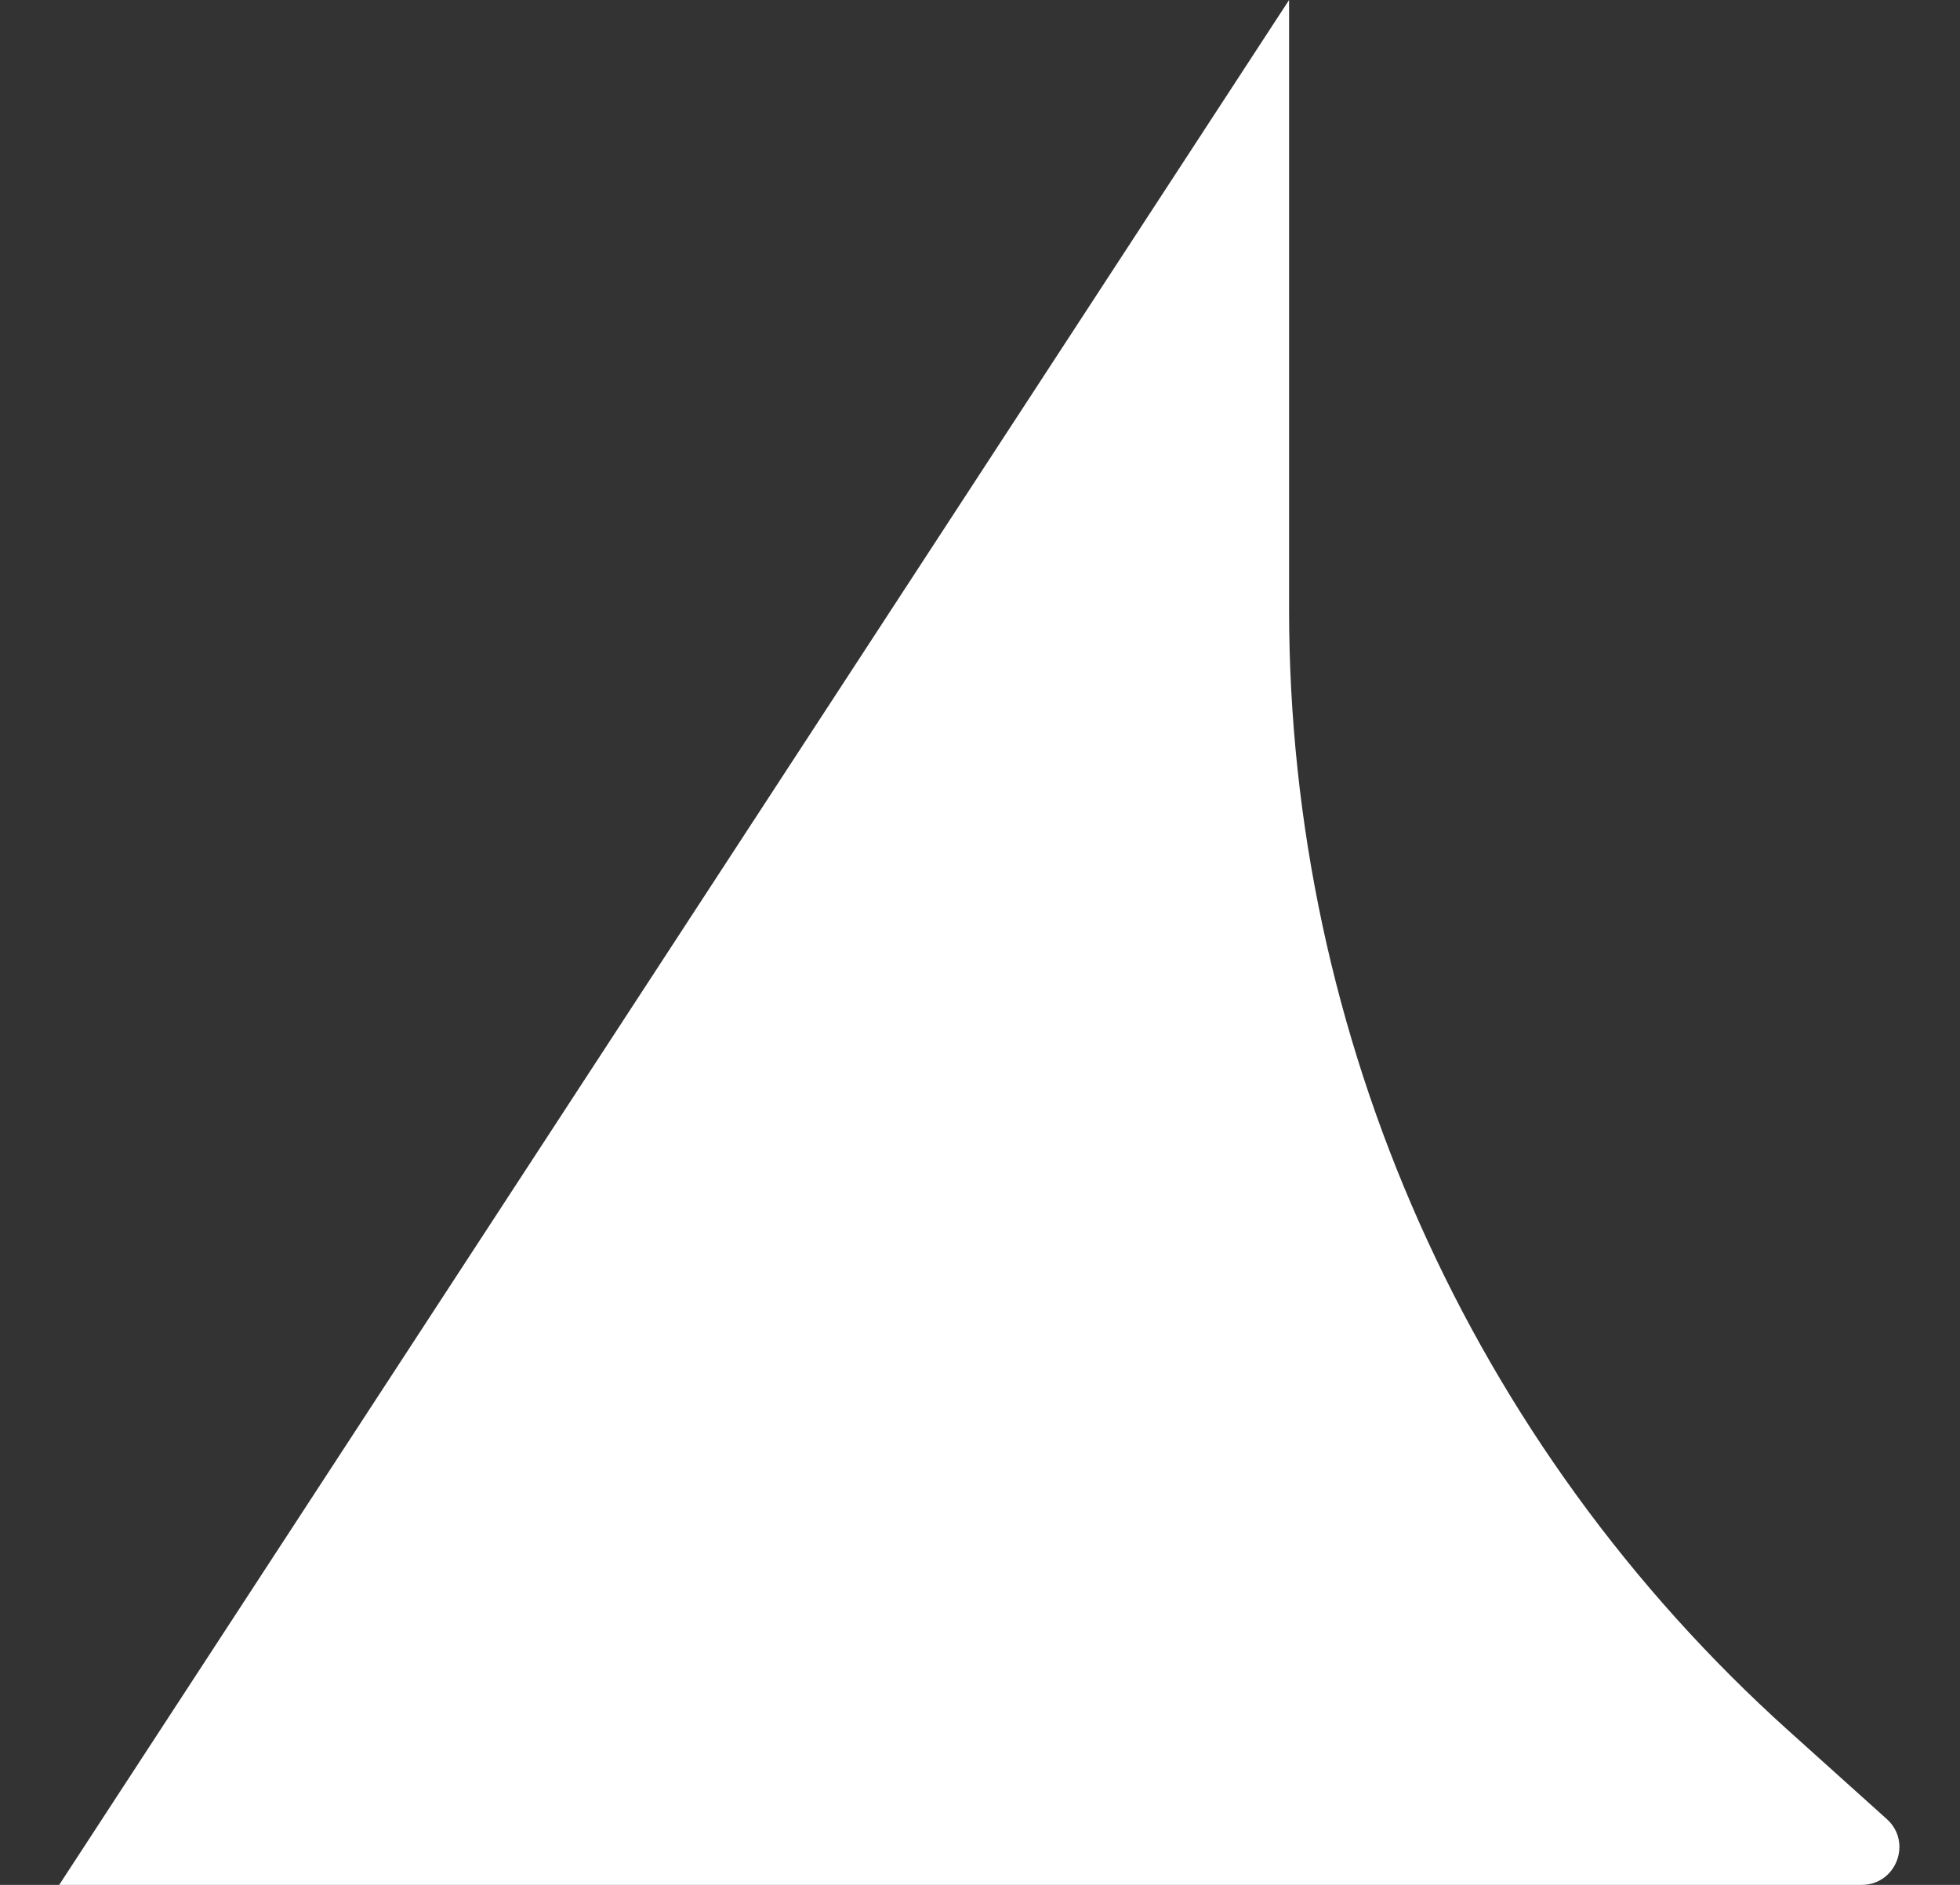 <svg width="26" height="25" viewBox="0 0 26 25" fill="none" xmlns="http://www.w3.org/2000/svg">
<rect x="0" y="0" width="26" height="25" fill="#333333" stroke="none"/>
<path d="M17.1 0L0.785 25H13.392H24.695C25.154 25 25.37 24.435 25.03 24.128L23.73 22.959C19.51 19.166 17.1 13.76 17.1 8.086V0Z" fill="white"/>
</svg>
